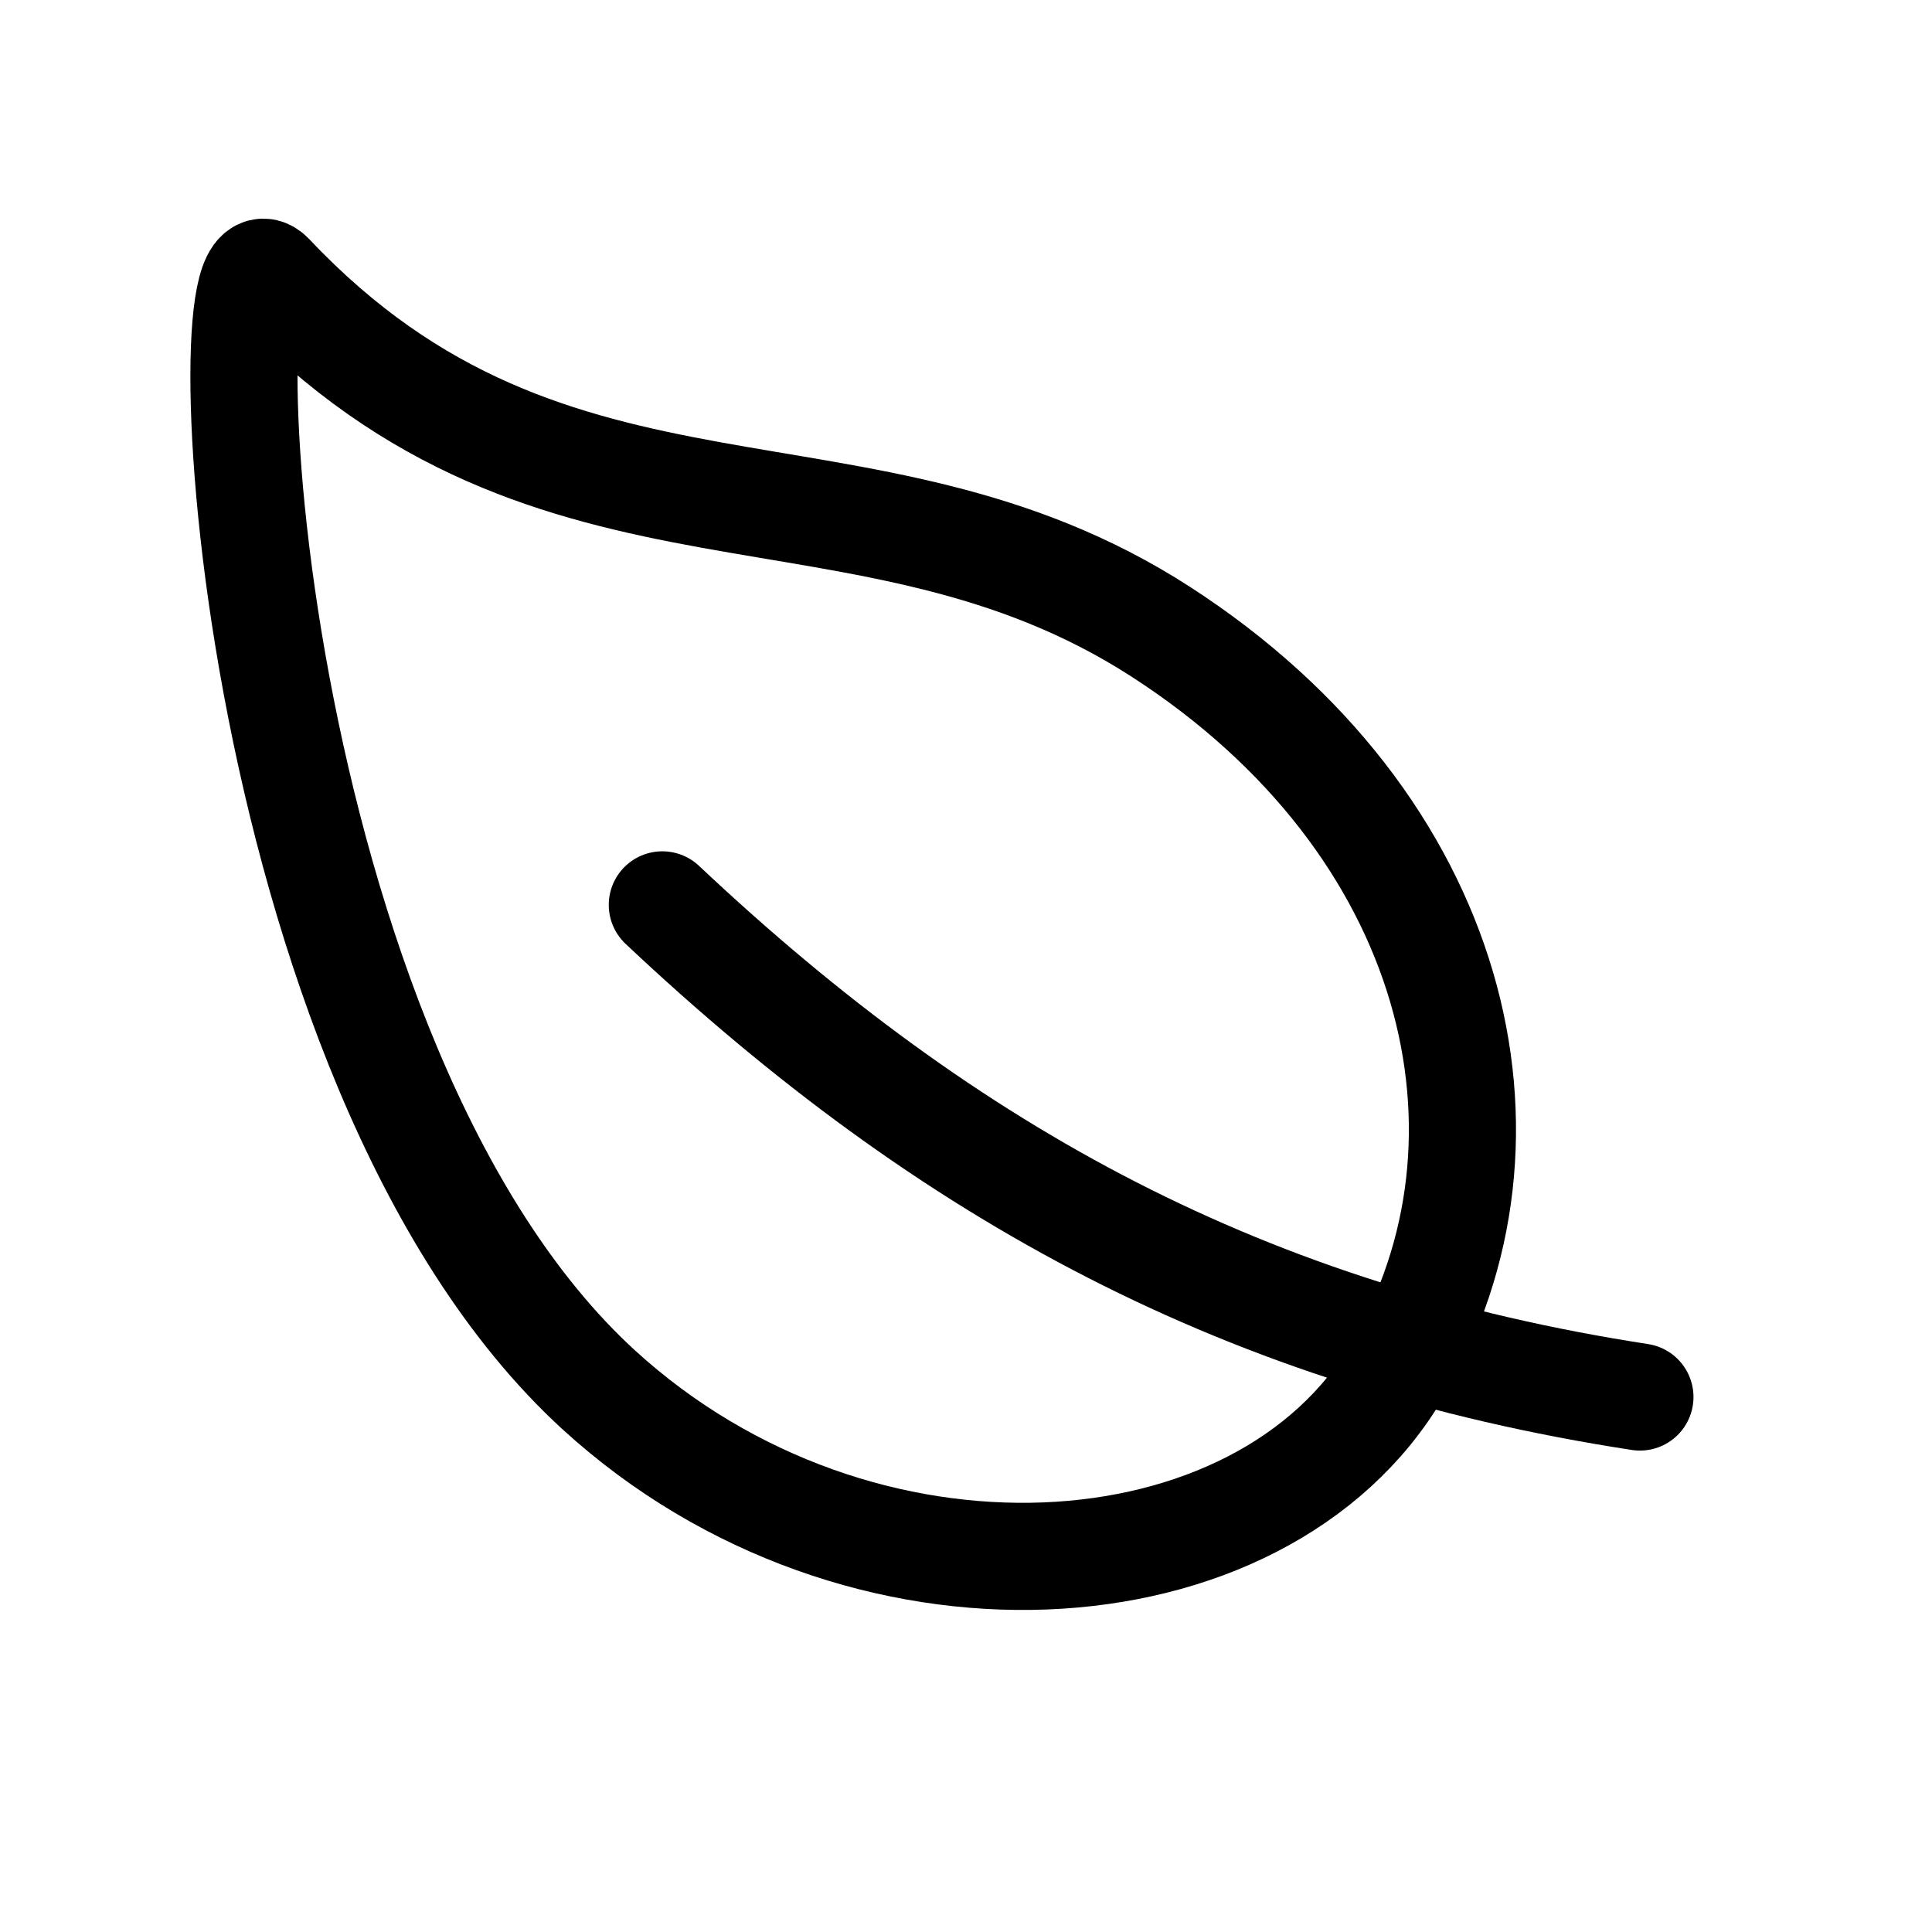 <svg width="11" height="11" viewBox="0 0 11 11" fill="none" xmlns="http://www.w3.org/2000/svg">
<path d="M6.609 3.597C4.915 2.503 3.162 3.289 1.541 1.573C1.164 1.173 1.383 6.062 3.411 7.915C4.894 9.268 7.183 9.117 7.955 7.802C8.727 6.487 8.304 4.692 6.609 3.597Z" stroke="black" stroke-width="0.61" stroke-linecap="round" stroke-linejoin="round"/>
<path d="M3.771 5.152C5.411 6.696 7.107 7.611 9.337 7.954" stroke="black" stroke-width="0.61" stroke-linecap="round" stroke-linejoin="round"/>
</svg>
